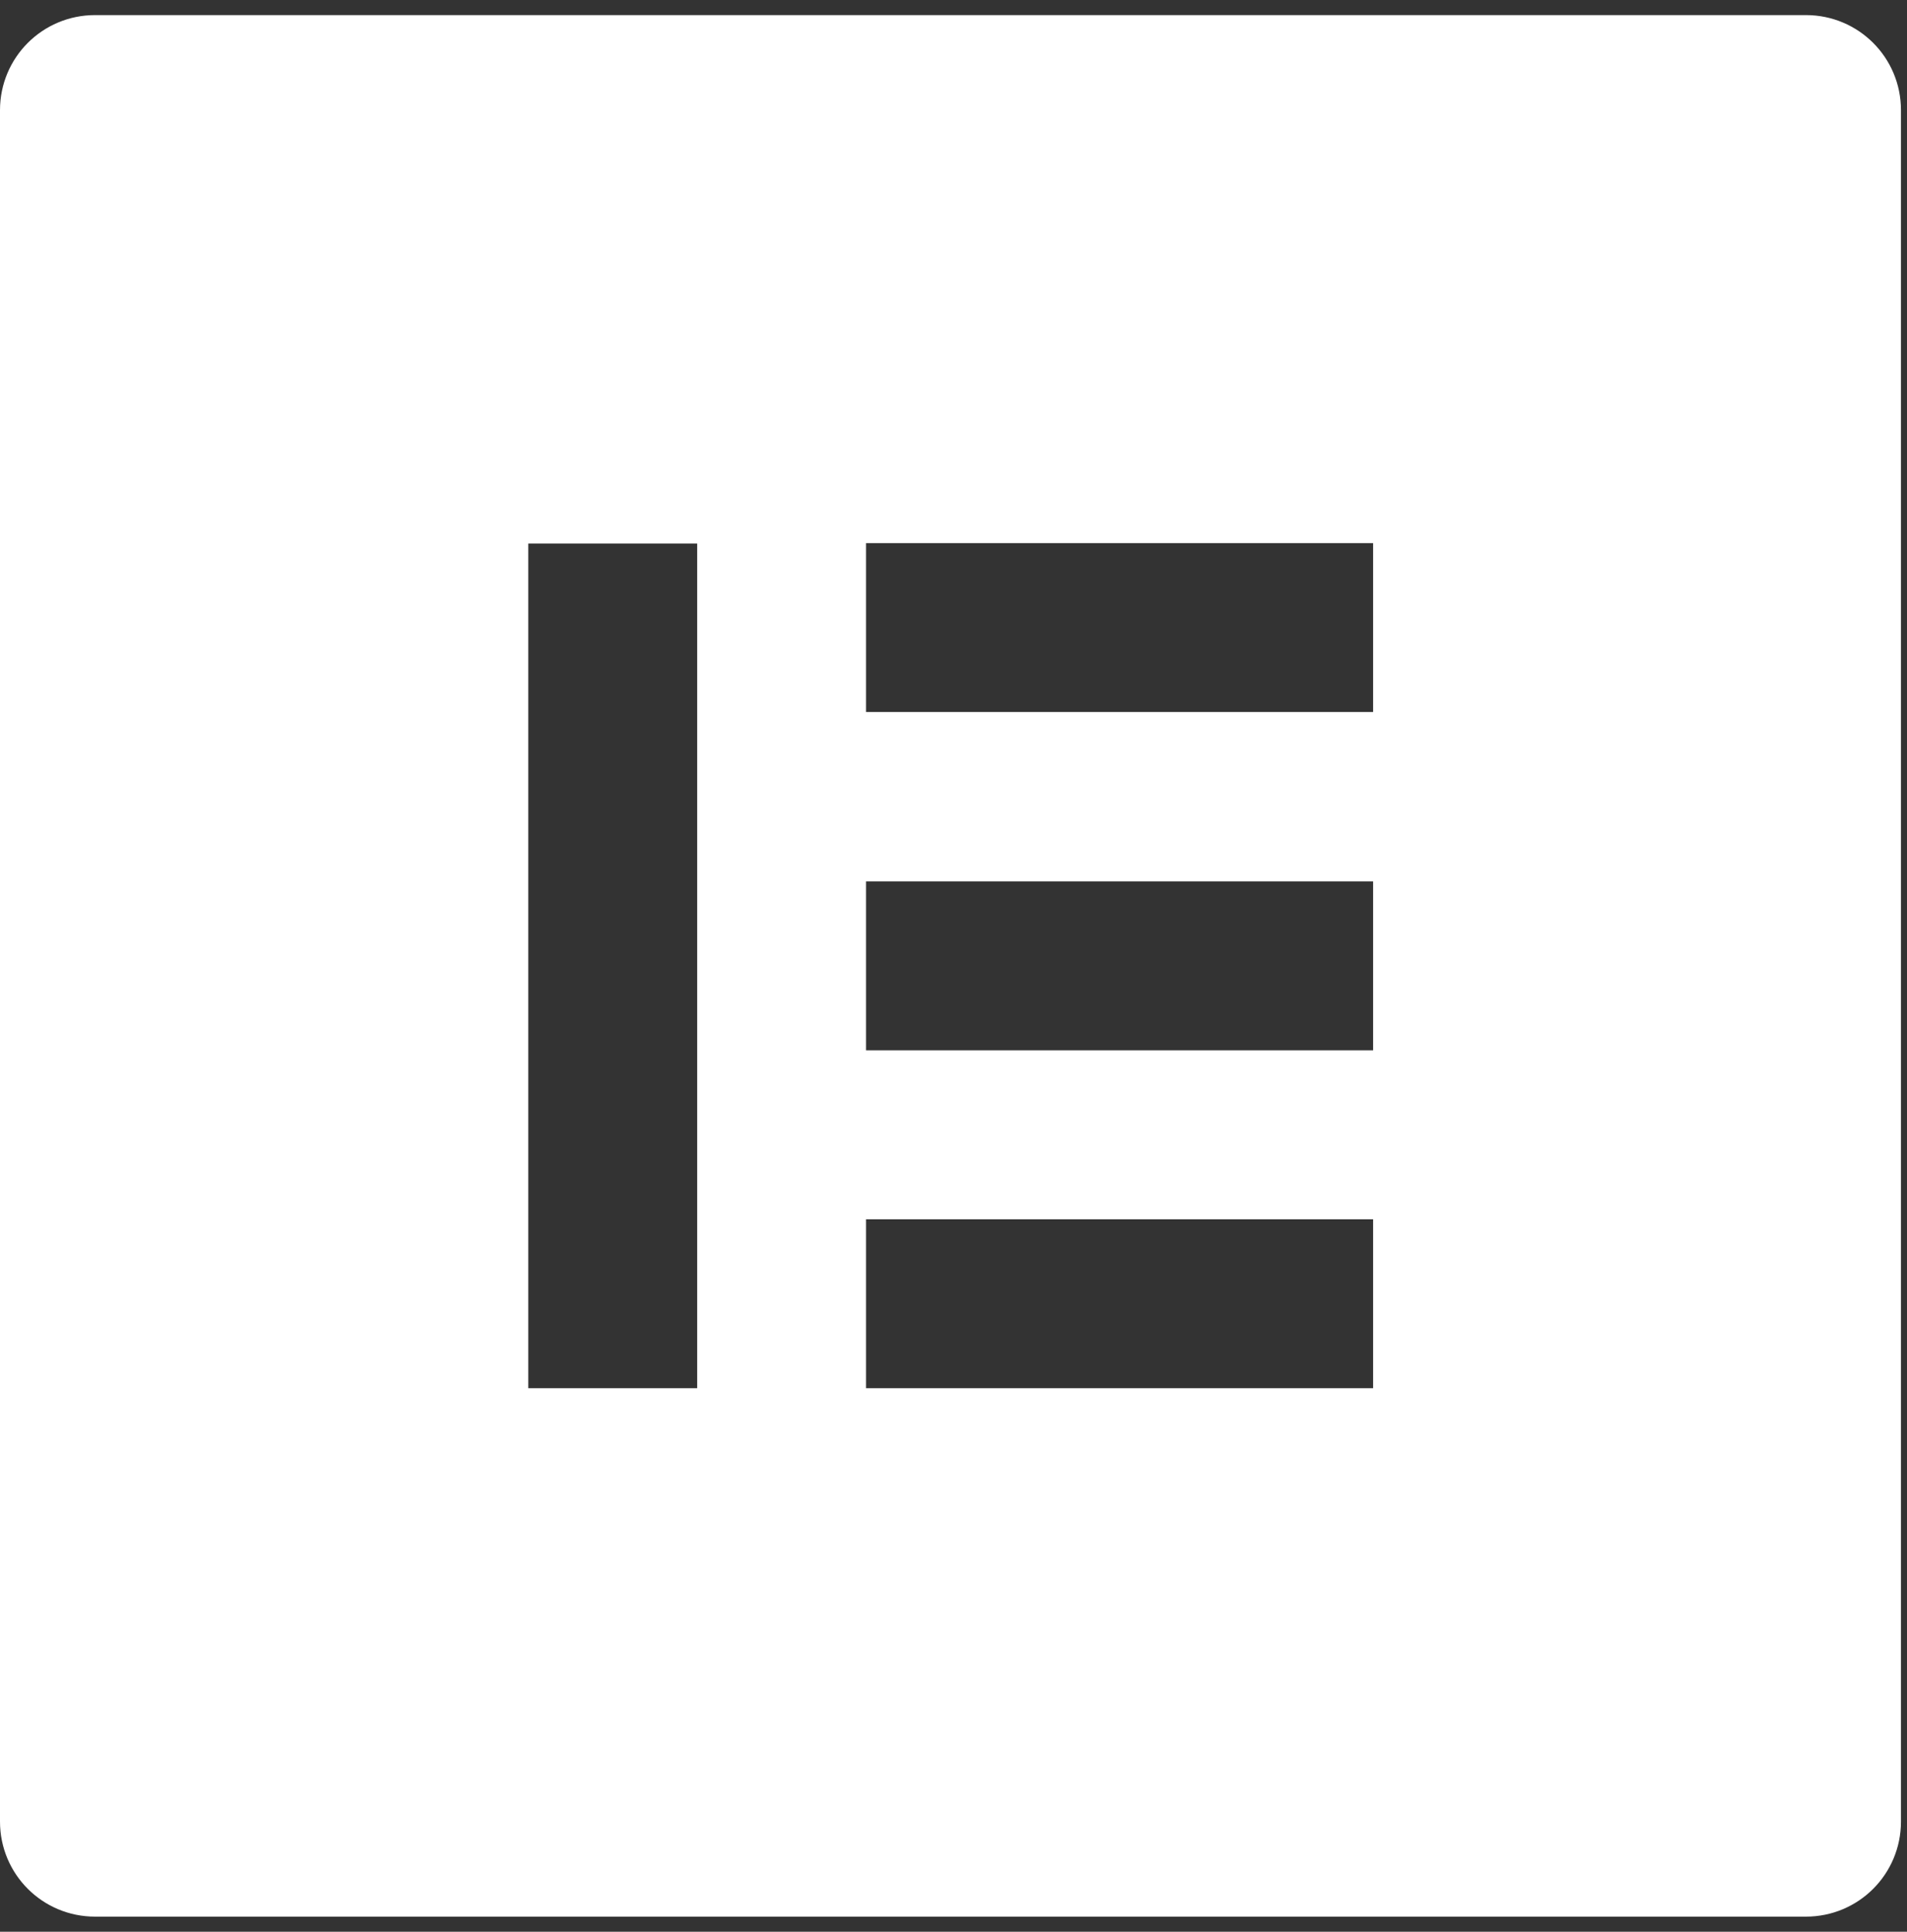 <svg width="79" height="80" viewBox="0 0 79 80" fill="none" xmlns="http://www.w3.org/2000/svg">
<rect x="0" y="0" width="79" height="80" fill="#333333" stroke="none"/>
<path d="M74.812 0.625H3.938C1.758 0.625 0 2.383 0 4.562V75.438C0 77.617 1.758 79.375 3.938 79.375H74.812C76.992 79.375 78.75 77.617 78.75 75.438V4.562C78.75 2.383 76.992 0.625 74.812 0.625ZM28.881 57.49H21.885V22.51H28.881V57.49ZM56.883 57.49H35.877V50.494H56.883V57.49ZM56.883 43.498H35.877V36.502H56.883V43.498ZM56.883 29.488H35.877V22.492H56.883V29.488Z" fill="white"/>
</svg>
